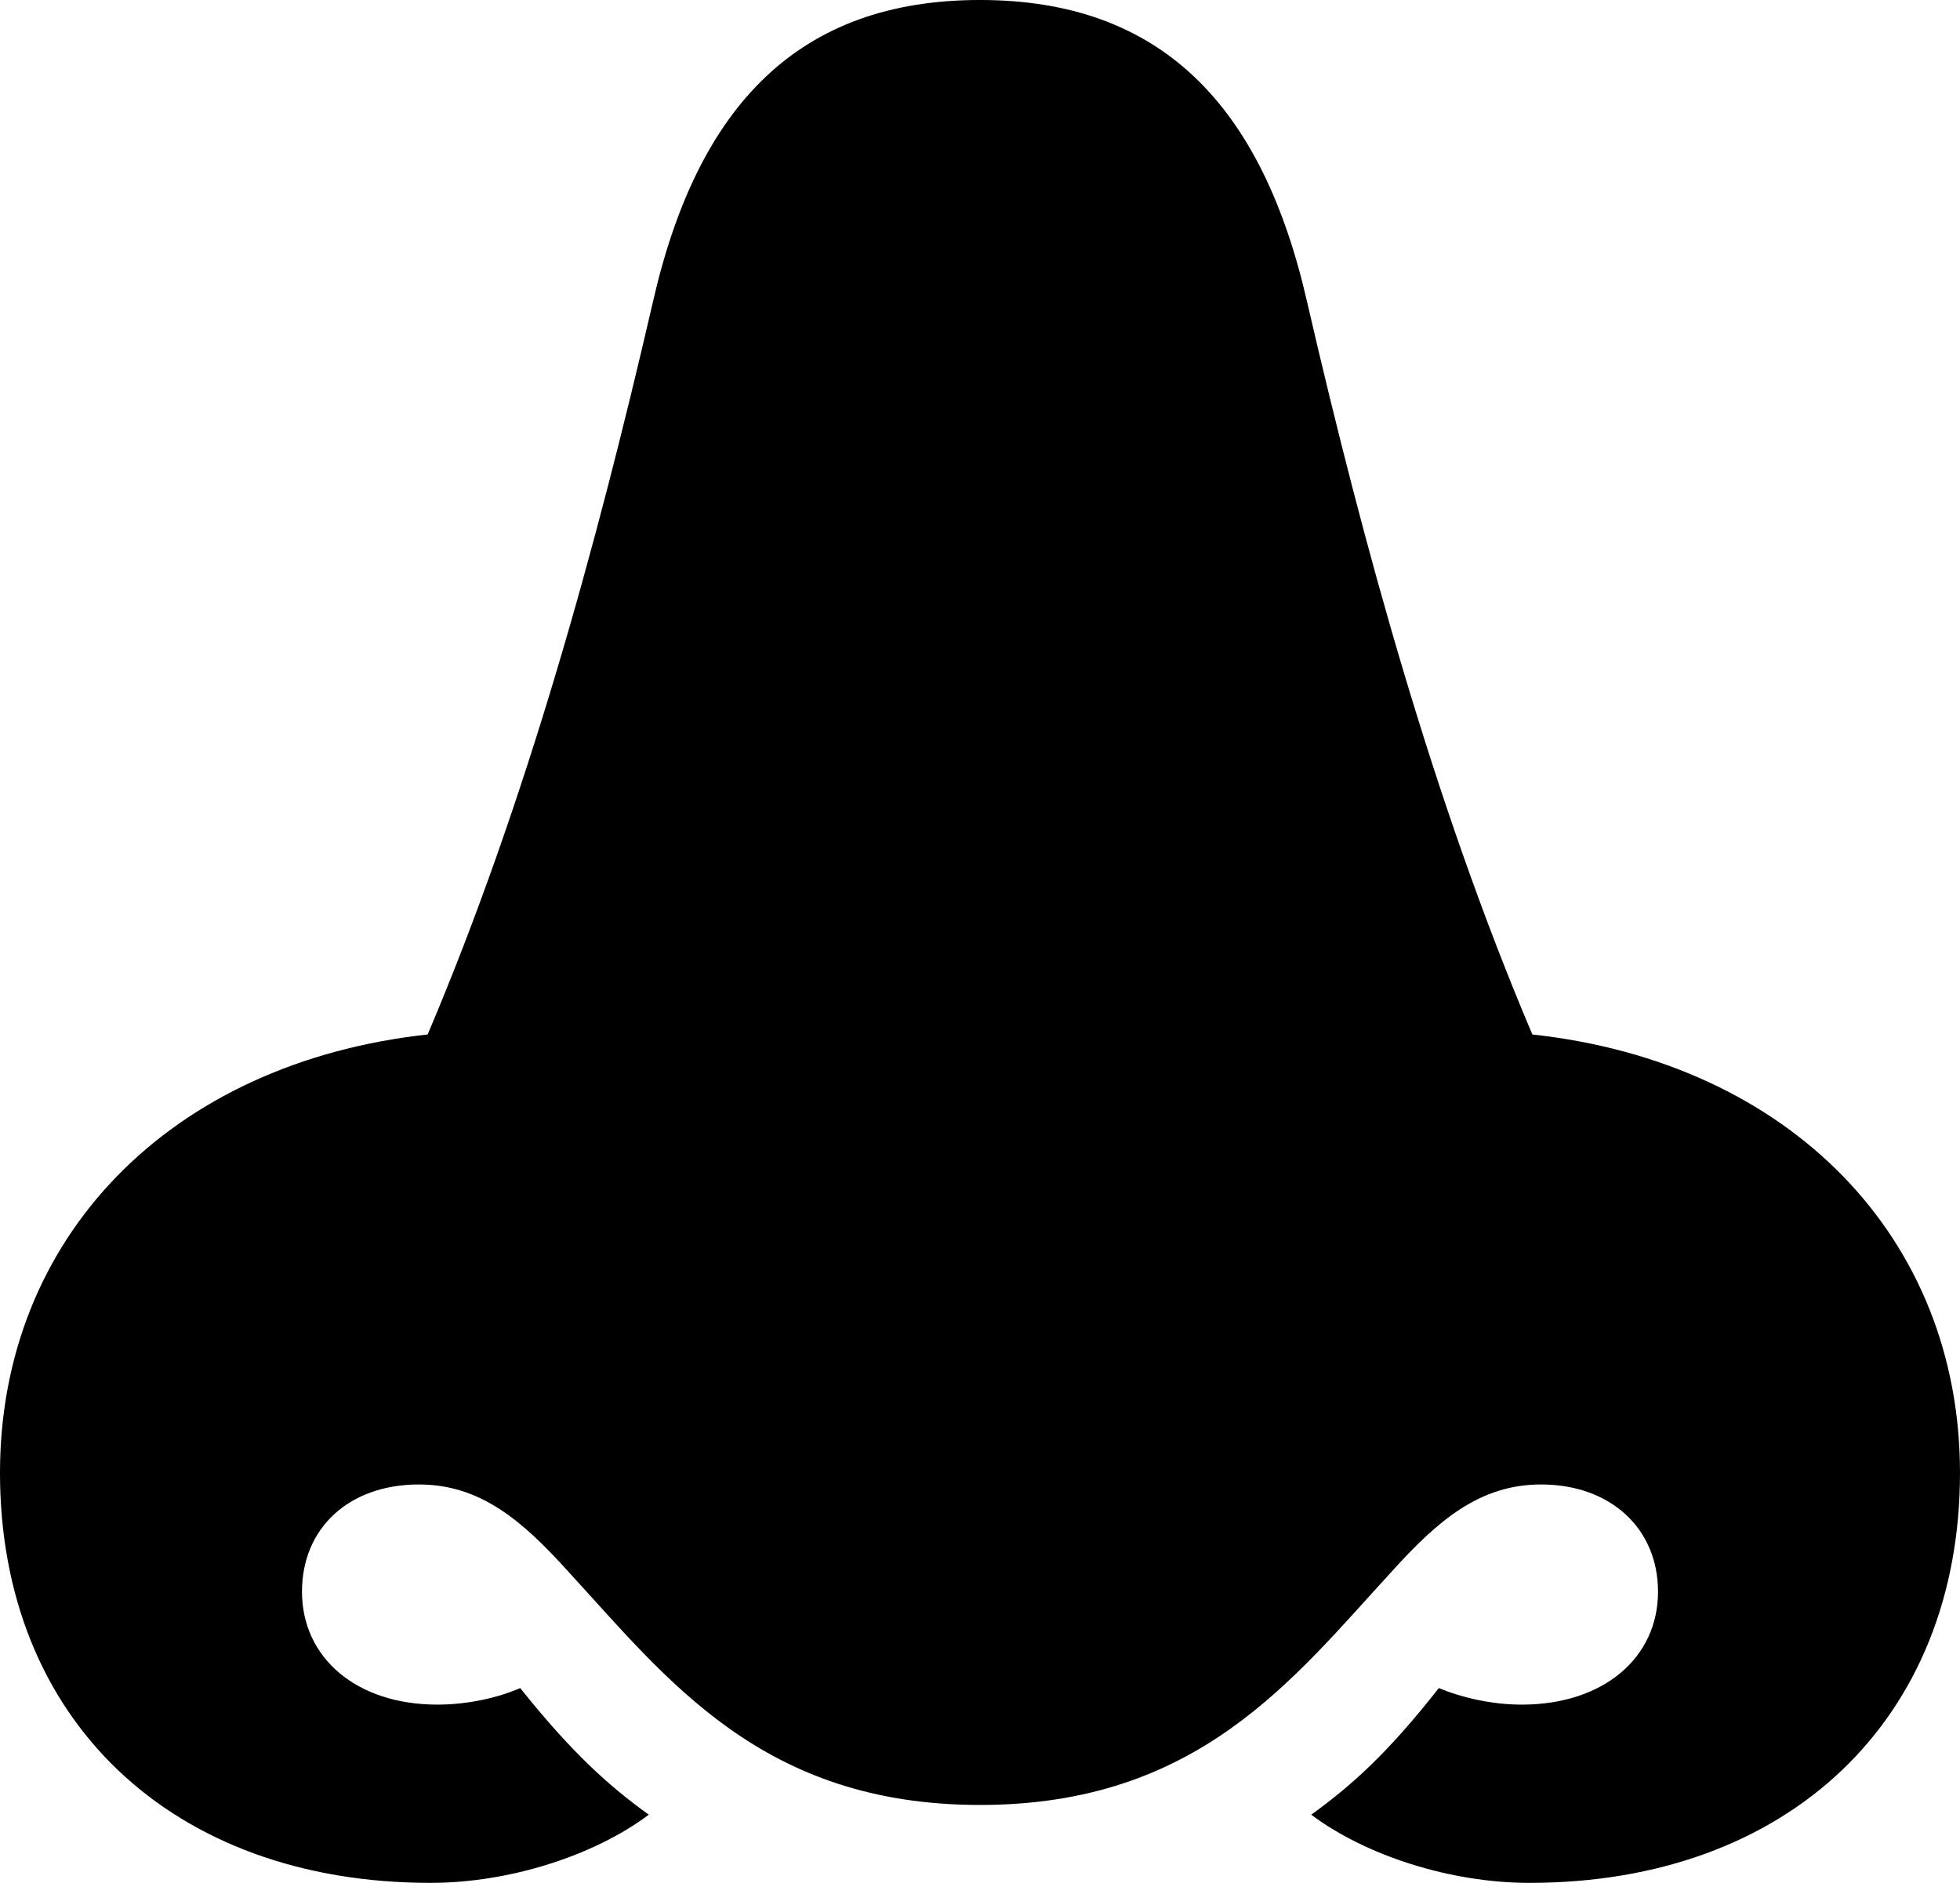 <?xml version="1.0" encoding="UTF-8" standalone="no"?>
<svg xmlns="http://www.w3.org/2000/svg"
     width="982.422" height="943.848"
     viewBox="0 0 982.422 943.848"
     fill="currentColor">
  <path d="M-0.002 738.286C-0.002 861.816 85.938 943.846 215.818 943.846C255.368 943.846 297.848 930.176 325.198 909.666C304.198 894.536 286.138 877.926 260.738 846.196C249.508 851.076 234.378 854.496 219.238 854.496C178.708 854.496 151.368 831.056 151.368 797.856C151.368 766.116 174.808 744.136 209.958 744.136C240.728 744.136 261.718 762.206 284.668 787.596C334.478 841.796 381.838 904.786 491.208 904.786C600.588 904.786 647.948 841.796 697.758 787.596C720.708 762.206 741.698 744.136 772.458 744.136C807.128 744.136 831.058 766.116 831.058 797.856C831.058 831.056 803.708 854.496 762.698 854.496C748.048 854.496 732.908 851.076 721.188 846.196C696.288 877.926 678.228 894.536 657.228 909.666C684.568 930.176 727.048 943.846 766.598 943.846C896.488 943.846 982.418 861.816 982.418 738.286C982.418 620.606 897.458 532.716 768.068 518.556C718.748 402.346 683.598 274.416 655.278 151.856C632.808 52.736 582.028 -0.004 491.208 -0.004C400.388 -0.004 349.608 52.736 327.148 151.856C298.828 274.416 263.668 402.346 214.358 518.556C84.958 532.716 -0.002 620.606 -0.002 738.286Z"/>
</svg>